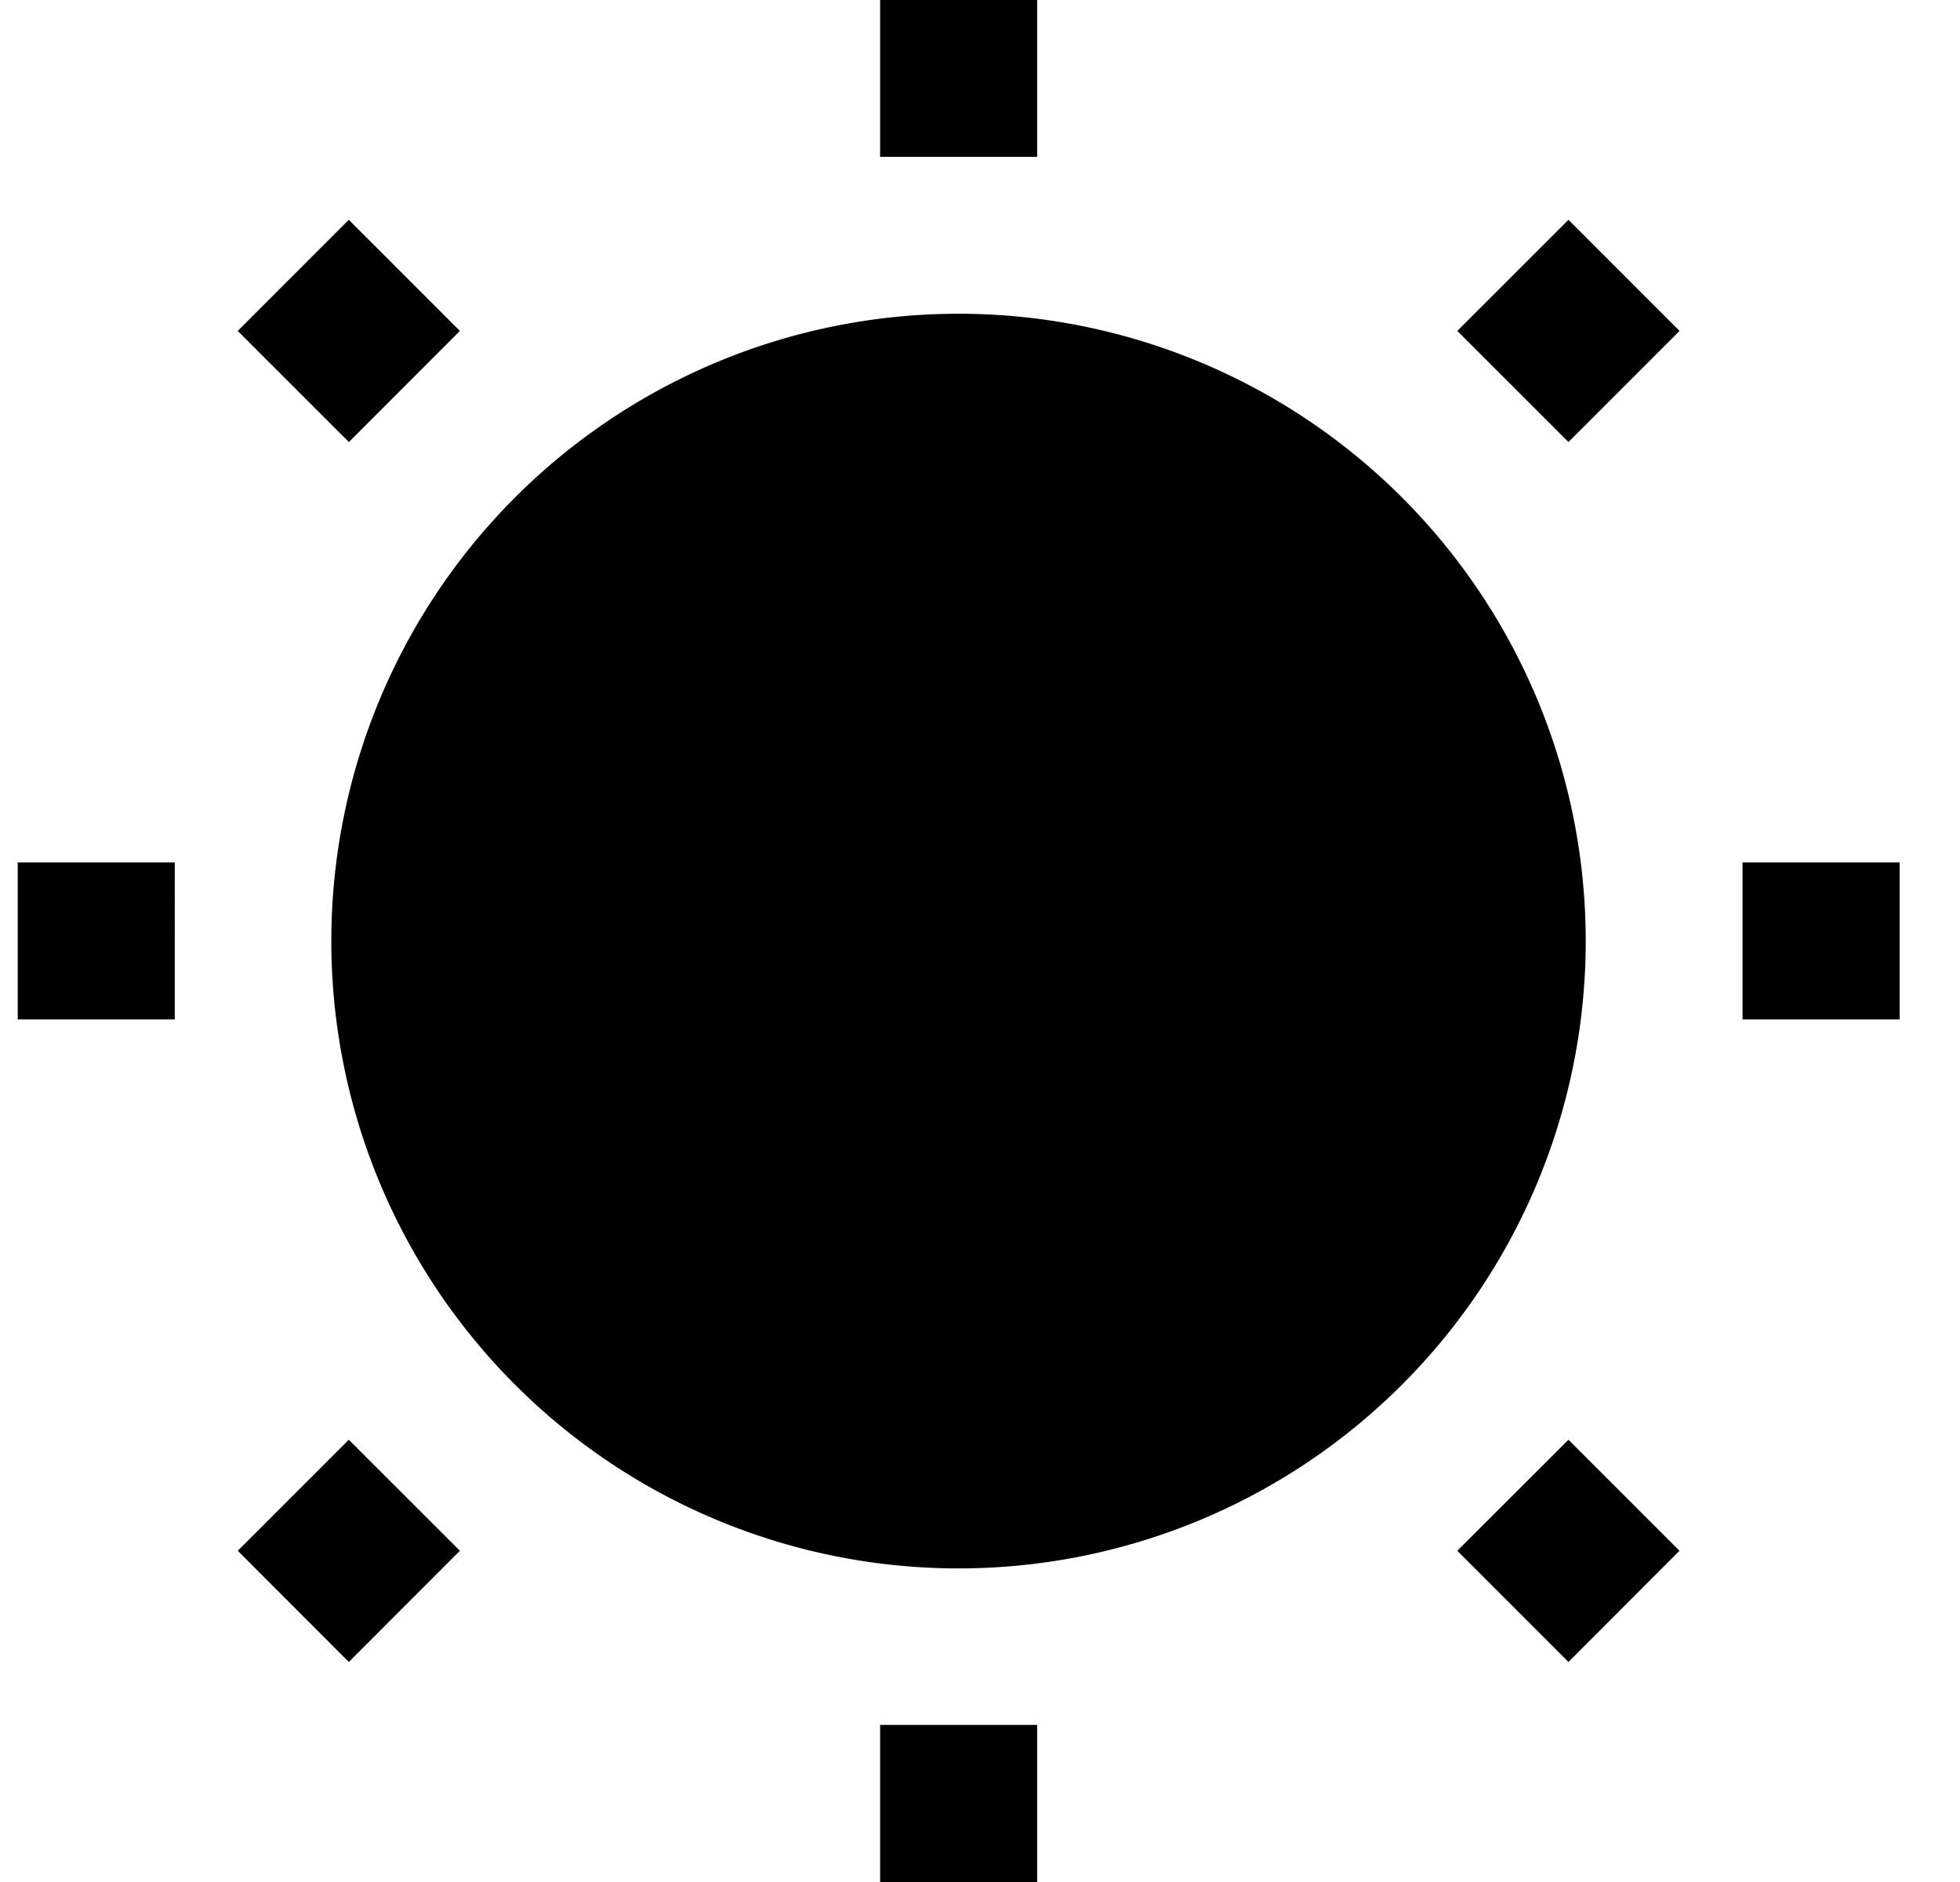 <svg xmlns="http://www.w3.org/2000/svg" width="3em" height="2.88em" viewBox="0 0 25 24"><path fill="currentColor" d="M11.226-.003h2.003V2h-2.003zM4.449 2.803L5.866 4.22L4.45 5.637L3.032 4.22zm15.557 0l1.417 1.417l-1.417 1.417l-1.418-1.417zm-15.78 9.198a8 8 0 1 1 16 0a8 8 0 0 1-16 0m-4-1.004h2.003V13H.226zm22 0h2.004V13h-2.004zM4.449 18.36l1.417 1.416l-1.417 1.418l-1.416-1.418zm15.557 0l1.416 1.416l-1.416 1.418l-1.418-1.418zm-8.78 3.637h2.003V24h-2.003z"/></svg>